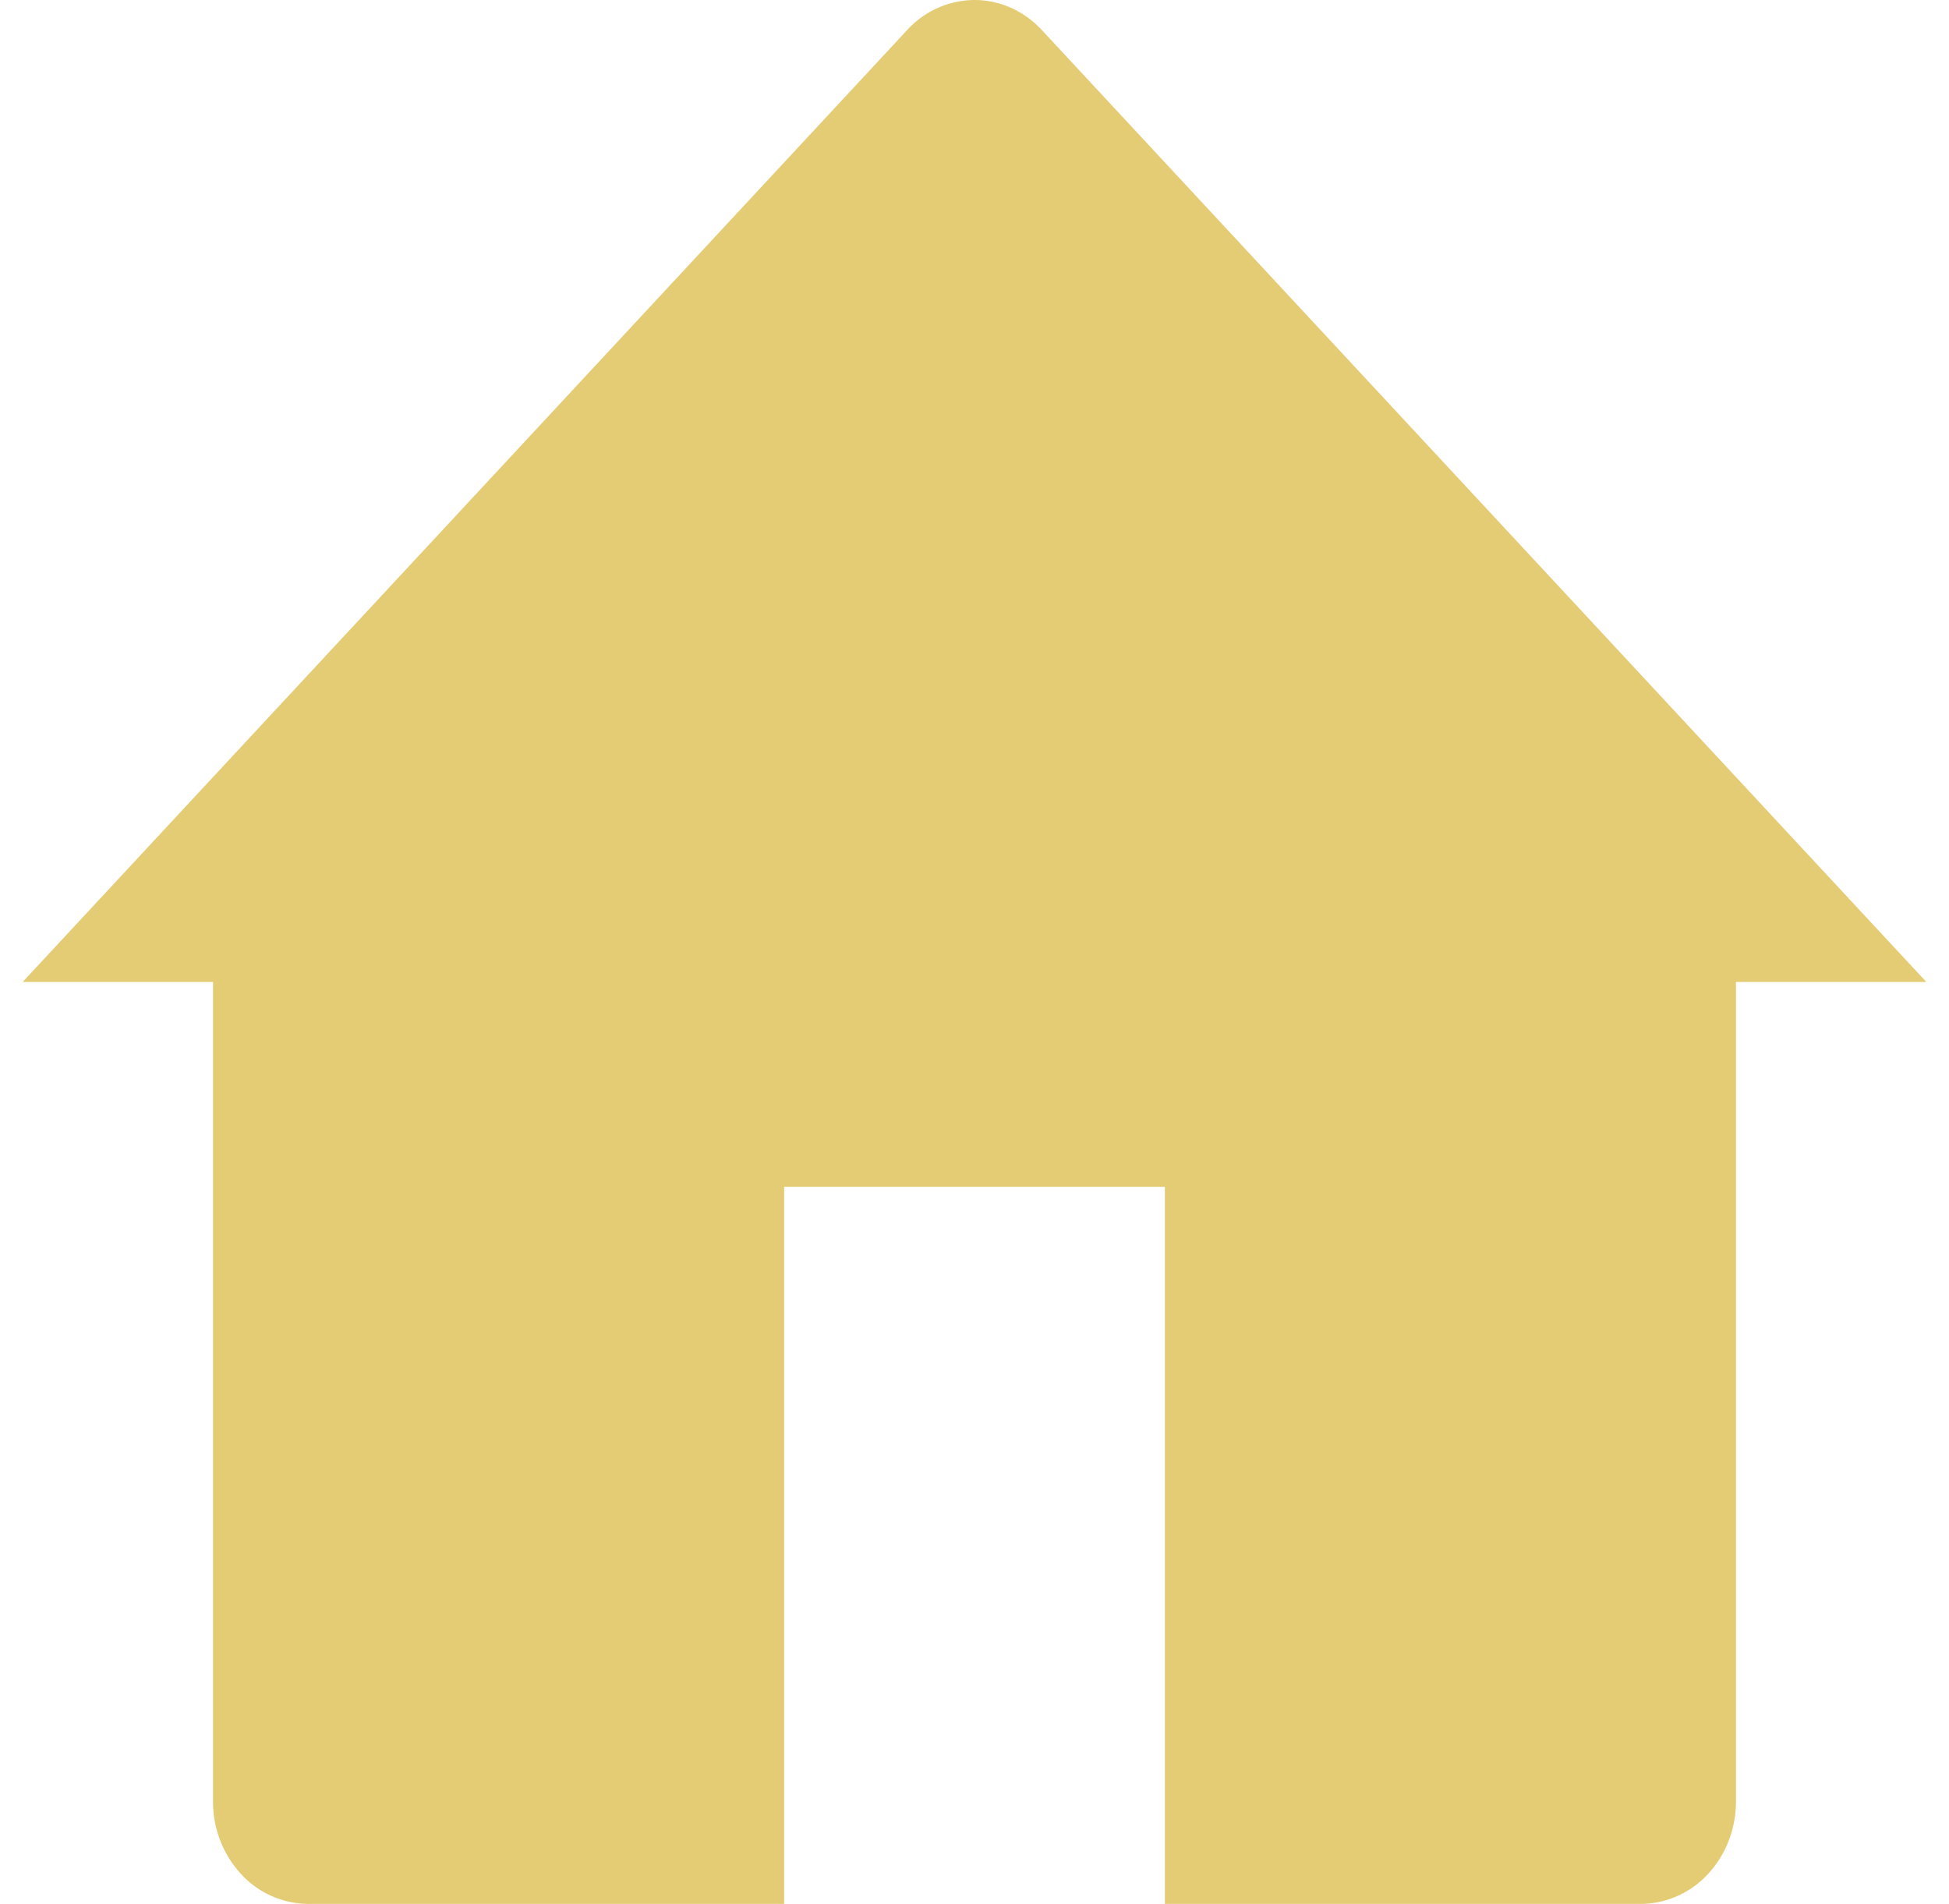 <svg
			xmlns='http://www.w3.org/2000/svg'
			width='43'
			height='42'
			fill='none'
			viewBox='0 0 43 42'
		>
			<path
				fill='#E4CC74'
				d='m.5 21.662 19.515-21A2.028 2.028 0 0 1 21.5 0c.557 0 1.09.238 1.485.662l19.515 21h-4.2V39.74c0 .6-.221 1.174-.615 1.598A2.027 2.027 0 0 1 36.2 42H25.7V26.181h-8.4V42H6.8a2.028 2.028 0 0 1-1.485-.662A2.35 2.35 0 0 1 4.7 39.74V21.662H.5Z'
			/>
		</svg>